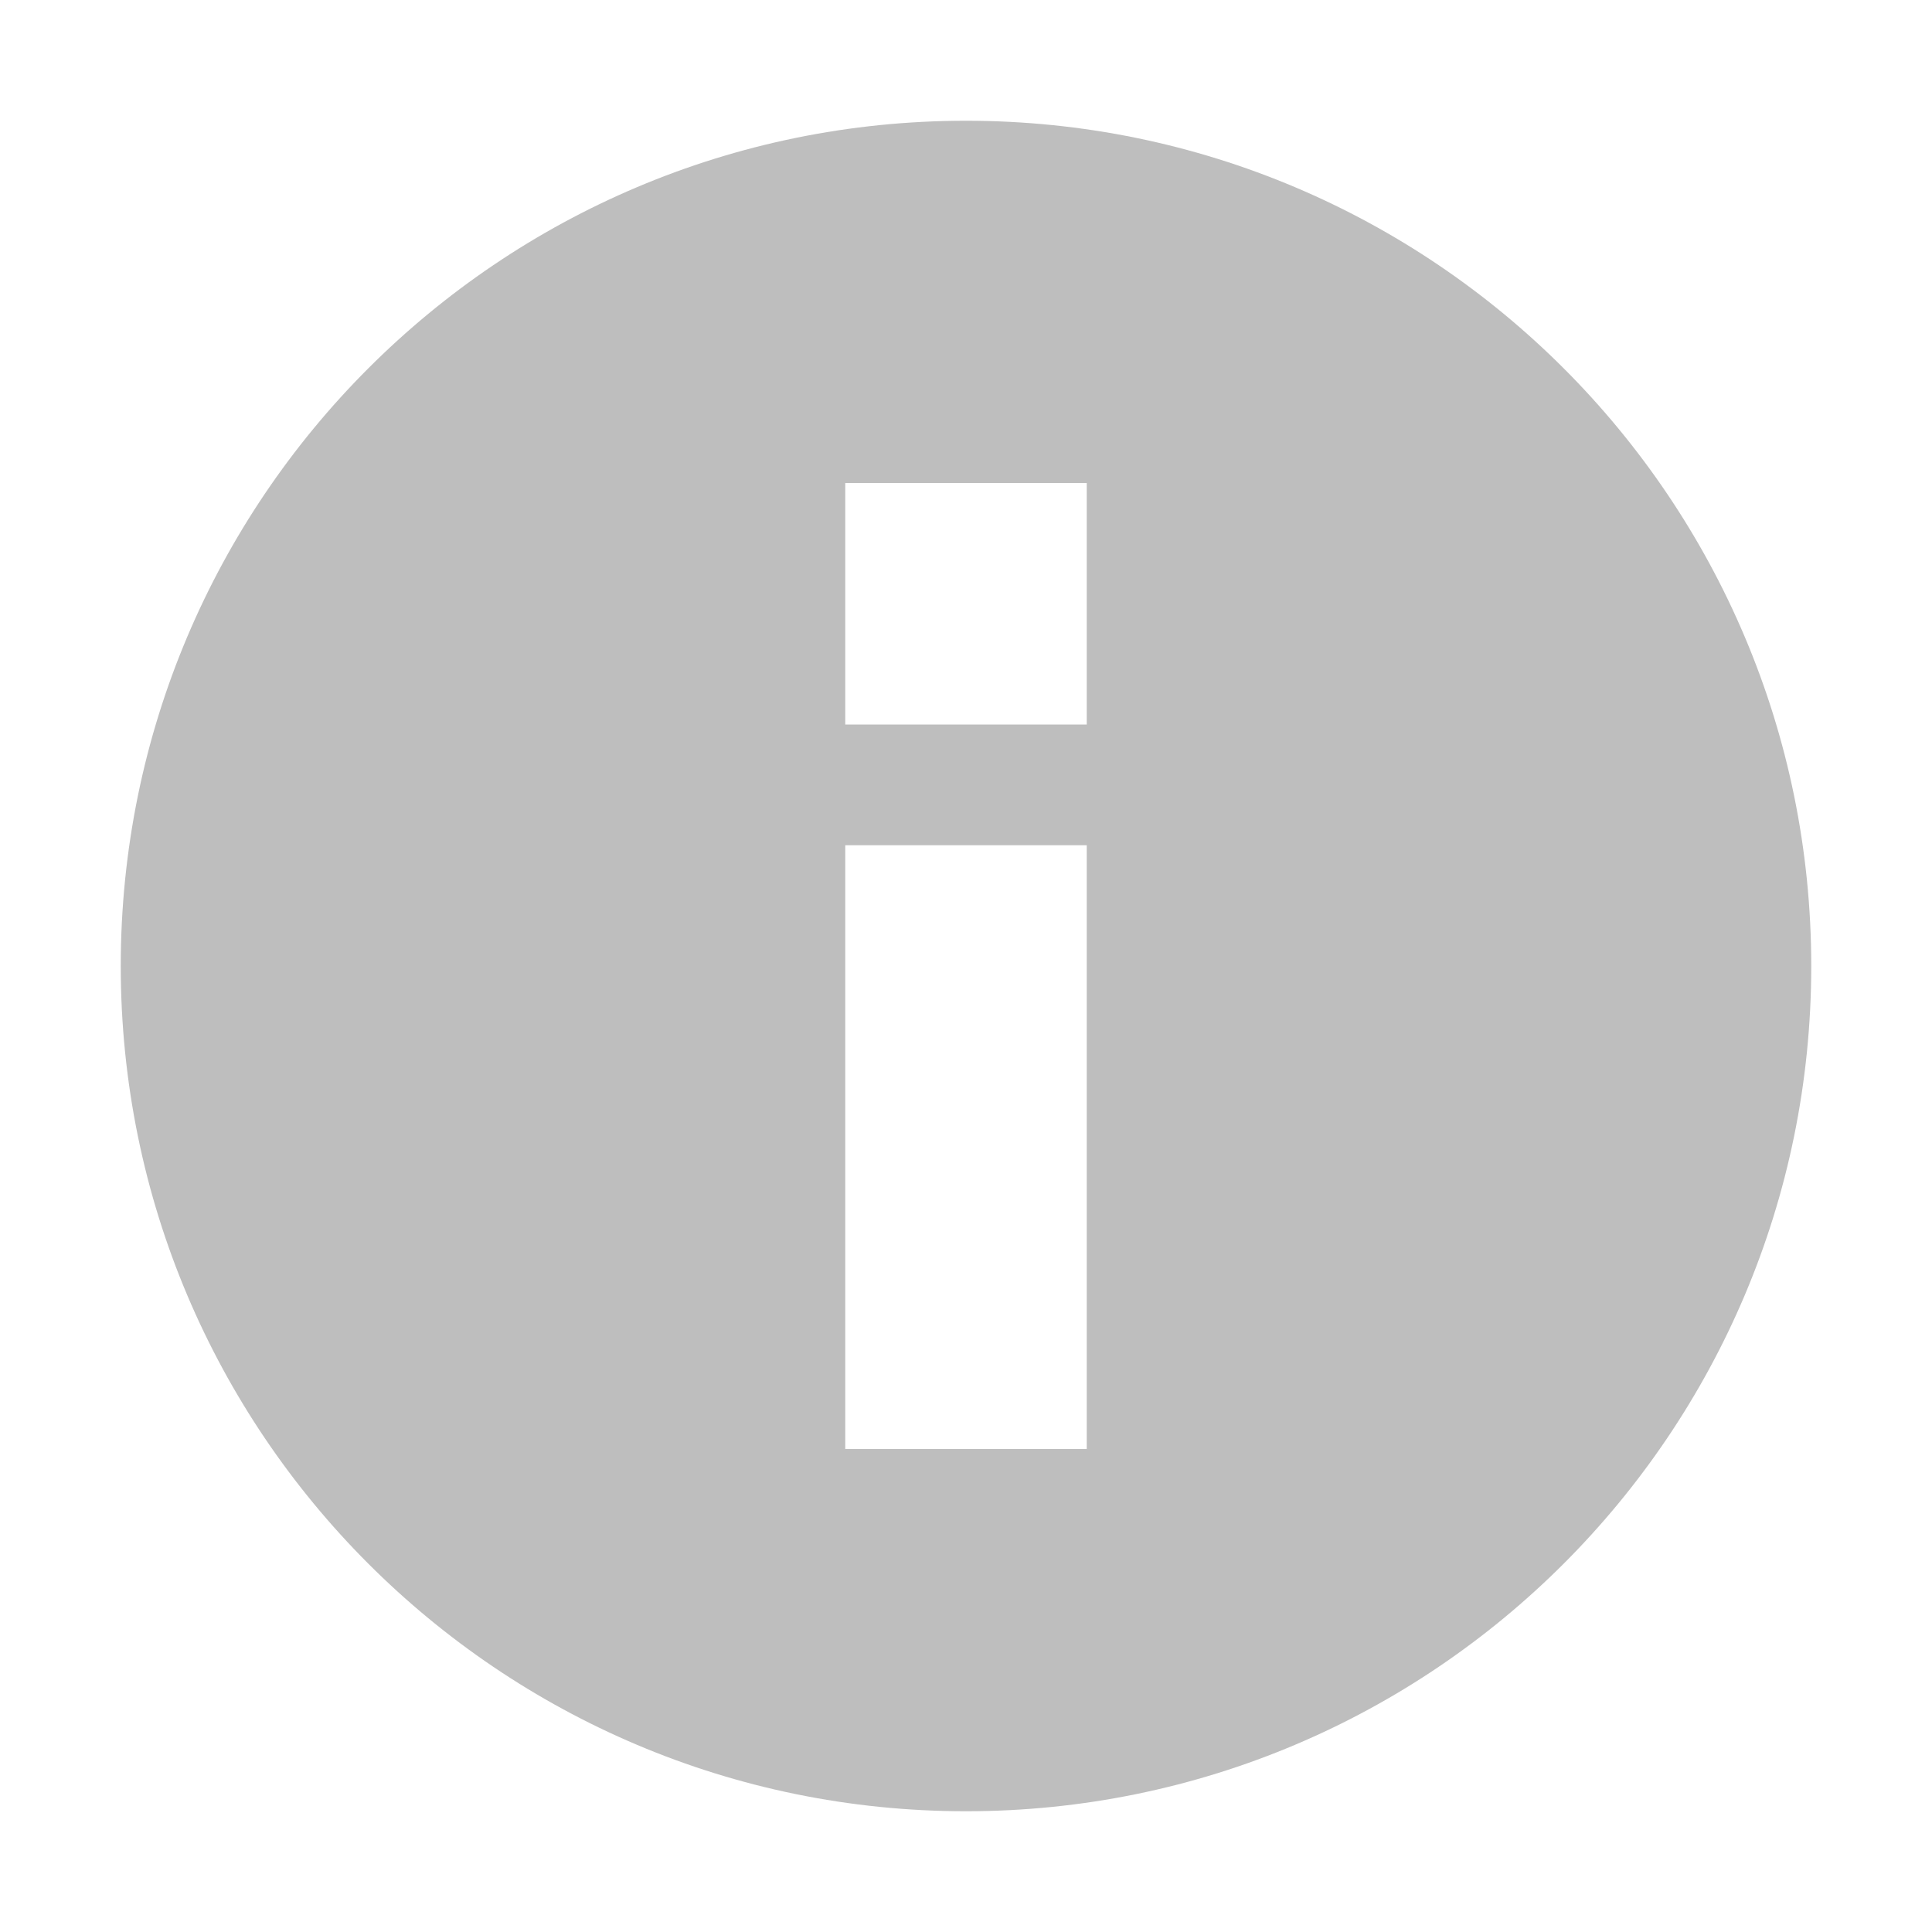 <?xml version='1.0' encoding='UTF-8' standalone='no'?>
<svg xmlns:cc='http://creativecommons.org/ns#' xmlns:dc='http://purl.org/dc/elements/1.1/' sodipodi:docname='rule-imported-symbolic.svg' enable-background='new' inkscape:export-filename='/home/sam/dev/RESOURCES/gnome-icon-theme-symbolic/src/gnome-stencils.png' inkscape:export-xdpi='90' inkscape:export-ydpi='90' height='16' id='svg7384' xmlns:inkscape='http://www.inkscape.org/namespaces/inkscape' xmlns:rdf='http://www.w3.org/1999/02/22-rdf-syntax-ns#' xmlns:sodipodi='http://sodipodi.sourceforge.net/DTD/sodipodi-0.dtd' xmlns:svg='http://www.w3.org/2000/svg' inkscape:version='1.0.1 (3bc2e813f5, 2020-09-07)' version='1.1' width='16' xmlns='http://www.w3.org/2000/svg'>
  <sodipodi:namedview inkscape:bbox-nodes='true' inkscape:bbox-paths='true' bordercolor='#666666' borderopacity='1' inkscape:current-layer='layer12' inkscape:cx='27.248729' inkscape:cy='1.21036' inkscape:document-rotation='0' gridtolerance='10' inkscape:guide-bbox='true' guidetolerance='10' id='namedview88' inkscape:object-nodes='true' inkscape:object-paths='false' objecttolerance='10' pagecolor='#3a3b39' inkscape:pageopacity='1' inkscape:pageshadow='2' showborder='false' showgrid='true' showguides='false' inkscape:snap-bbox='true' inkscape:snap-bbox-midpoints='false' inkscape:snap-center='true' inkscape:snap-global='true' inkscape:snap-grids='true' inkscape:snap-intersection-paths='false' inkscape:snap-midpoints='true' inkscape:snap-nodes='true' inkscape:snap-object-midpoints='true' inkscape:snap-others='true' inkscape:snap-smooth-nodes='true' inkscape:snap-to-guides='true' inkscape:window-height='968' inkscape:window-maximized='0' inkscape:window-width='1427' inkscape:window-x='0' inkscape:window-y='887' inkscape:zoom='7.9761645'>
    <inkscape:grid color='#00ffff' dotted='false' empcolor='#00ffff' empopacity='0.251' empspacing='2' enabled='true' id='grid4866' opacity='0.125' originx='134' originy='-549' snapvisiblegridlinesonly='true' spacingx='0.5' spacingy='0.5' type='xygrid' visible='true'/>
  </sodipodi:namedview>
  <title id='title9167'>Gnome Symbolic Icon Theme</title>
  <defs id='defs7386'/>
  <g inkscape:groupmode='layer' id='layer9' inkscape:label='status' style='display:none' transform='translate(-107,-766)'/>
  <g inkscape:groupmode='layer' id='layer10' inkscape:label='devices' style='display:none' transform='translate(-107,-766)'/>
  <g inkscape:groupmode='layer' id='layer11' inkscape:label='apps' style='display:none' transform='translate(-107,-766)'/>
  <g inkscape:groupmode='layer' id='layer13' inkscape:label='places' style='display:none' transform='translate(-107,-766)'/>
  <g inkscape:groupmode='layer' id='layer14' inkscape:label='mimetypes' style='display:none' transform='translate(-107,-766)'/>
  <g inkscape:groupmode='layer' id='layer15' inkscape:label='emblems' style='display:none' transform='translate(-107,-766)'/>
  <g inkscape:groupmode='layer' id='g71291' inkscape:label='emotes' style='display:none' transform='translate(-107,-766)'/>
  <g inkscape:groupmode='layer' id='g4953' inkscape:label='categories' style='display:none' transform='translate(-107,-766)'/>
  <g inkscape:groupmode='layer' id='layer12' inkscape:label='actions' style='display:inline' transform='translate(-107,-766)'>
    
    <path d='m 115,767 c -3.866,0 -7,3.134 -7,7 0,3.866 3.134,7 7,7 3.866,0 7,-3.134 7,-7 0,-3.866 -3.134,-7 -7,-7 z m -1,3 h 2 v 2 h -2 z m 0,3 h 2 v 5 h -2 z' id='path35543' style='display:inline;fill:#bebebe;fill-opacity:1;stroke:none'/>
  </g>
</svg>
